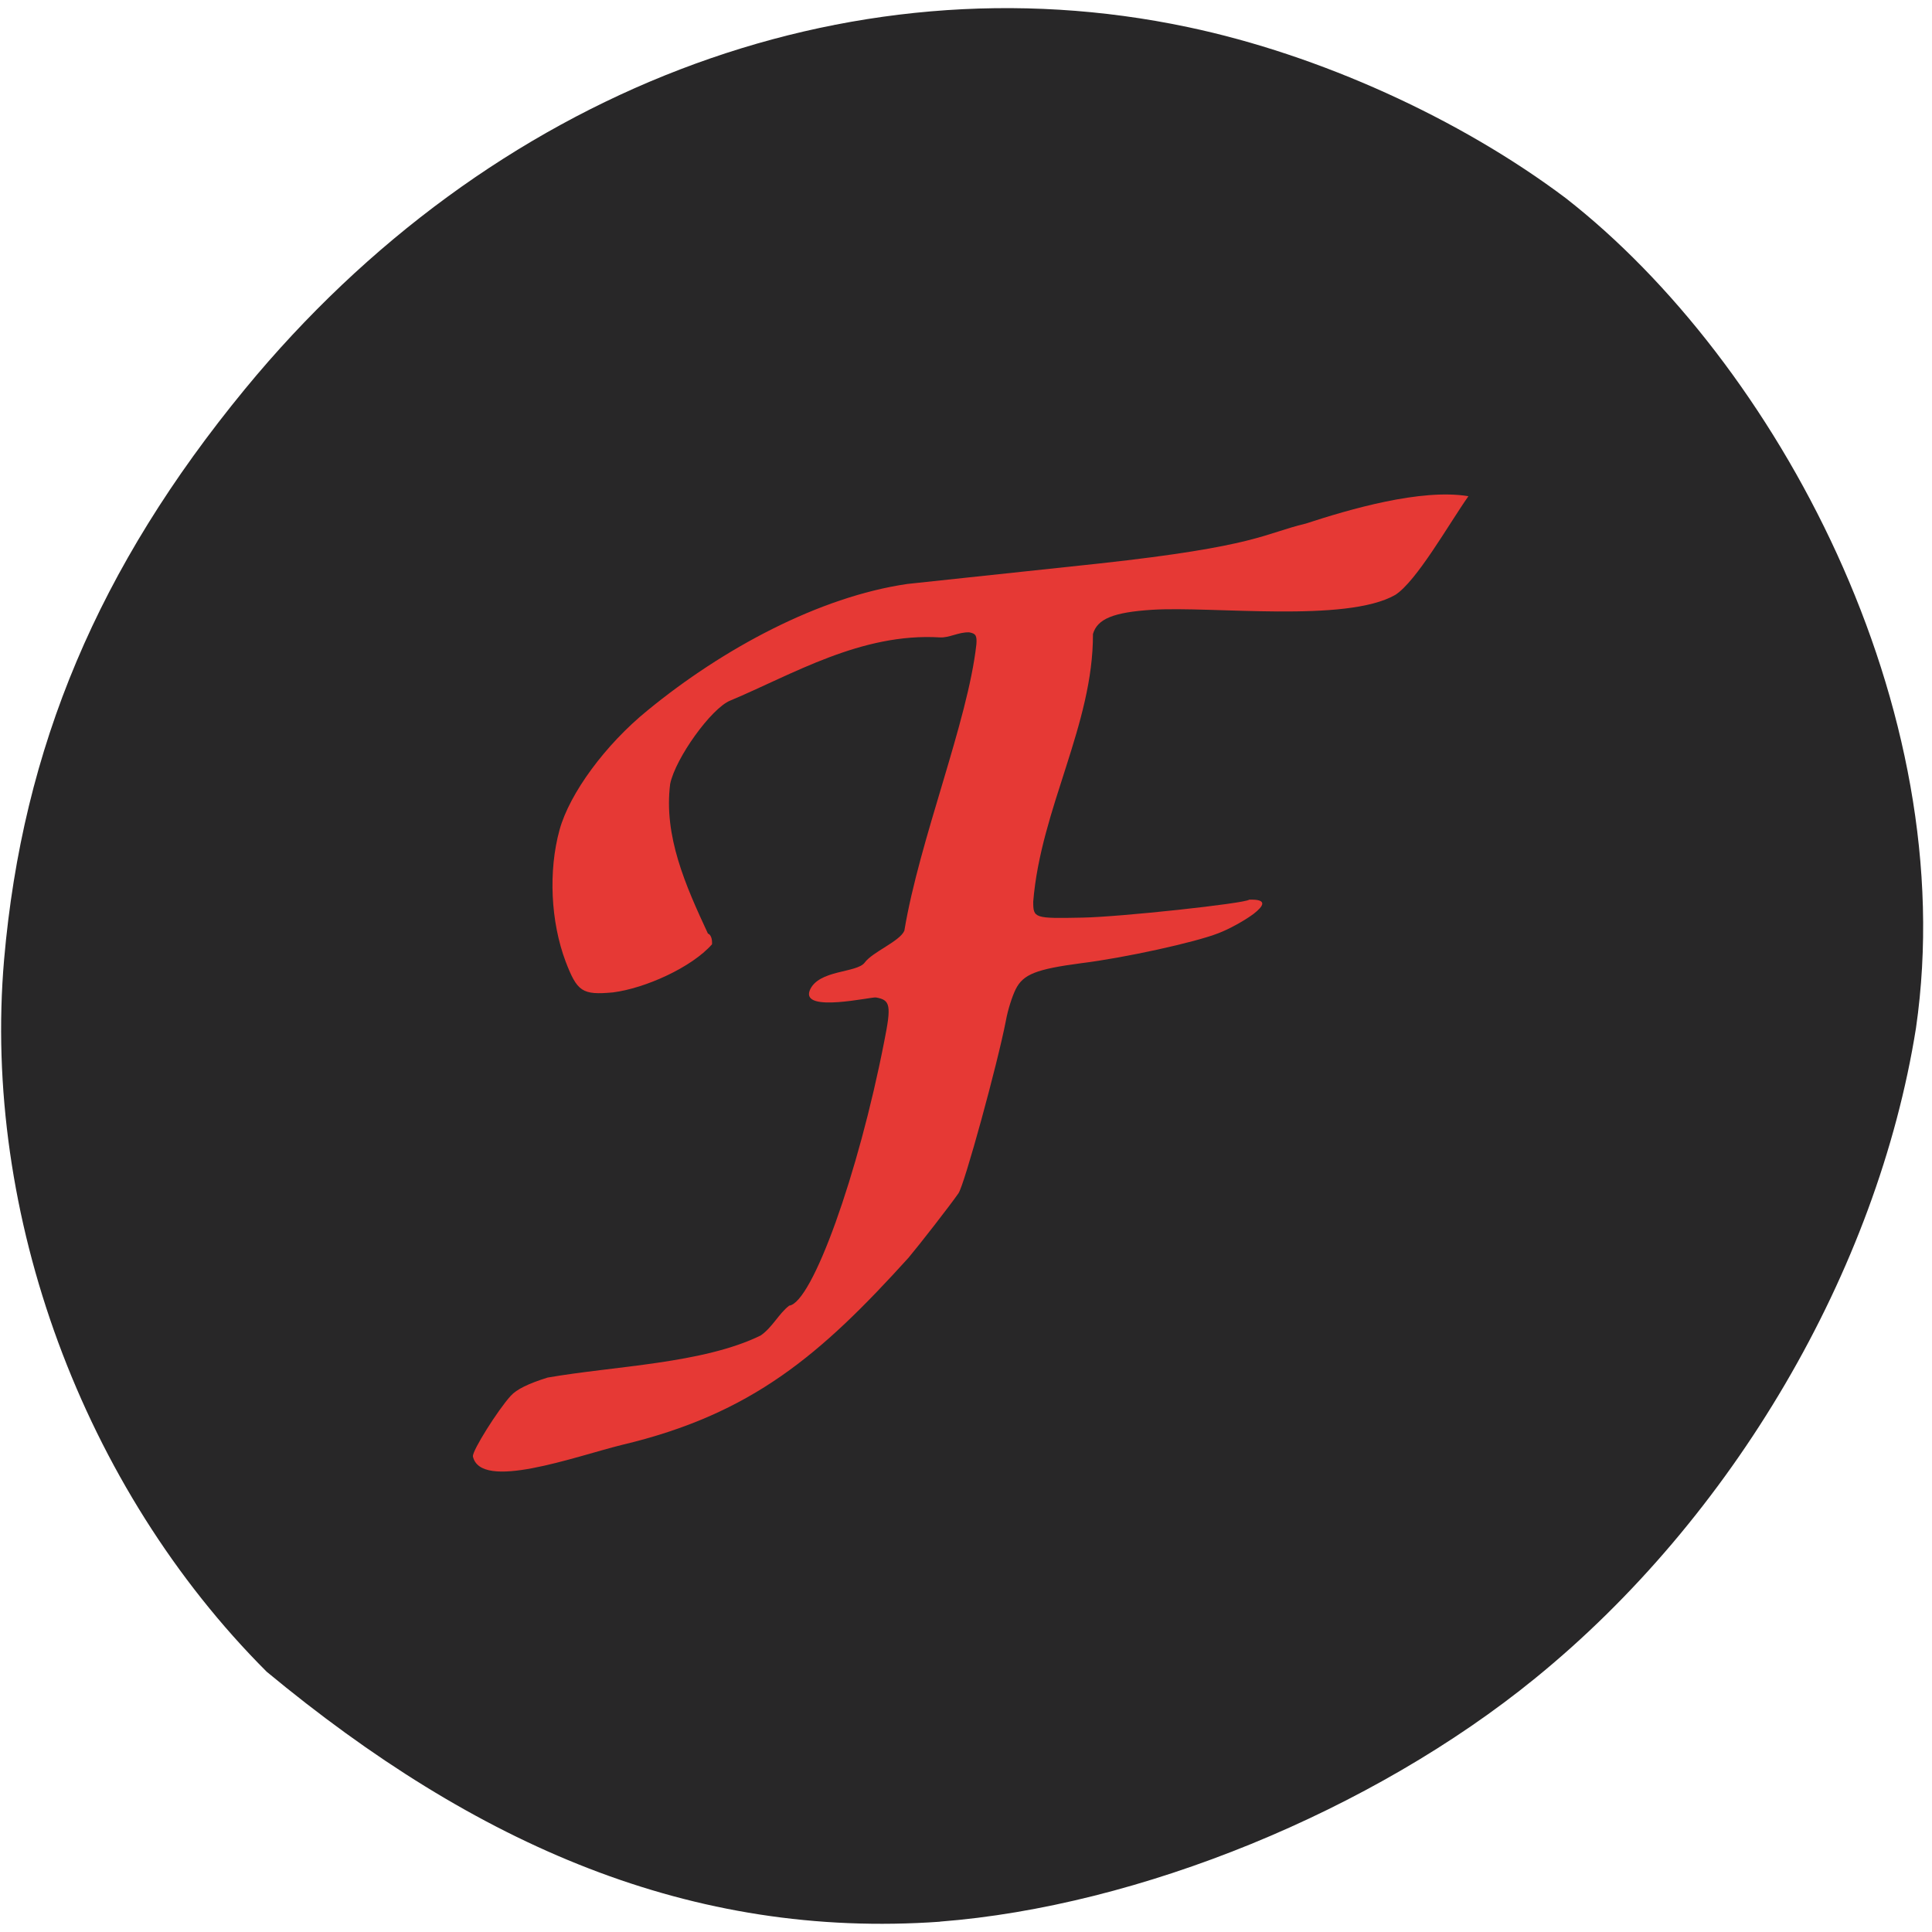 <svg xmlns="http://www.w3.org/2000/svg" viewBox="0 0 24 24"><path d="m 11.676 23.871 c 2.477 -0.191 5.371 -1.375 7.391 -3.02 c 2.457 -1.996 4.254 -5.063 4.734 -8.08 c 0.578 -3.988 -1.742 -8.277 -4.355 -10.313 c -1.316 -0.988 -3.055 -1.777 -4.688 -2.121 c -4.246 -0.898 -8.676 0.801 -11.715 4.496 c -1.82 2.215 -2.762 4.445 -2.992 7.086 c -0.273 3.168 0.977 6.563 3.262 8.848 c 2.602 2.156 5.277 3.324 8.367 3.105" fill="#282728"/><path d="m 5.875 18.09 c -0.008 -0.07 0.309 -0.574 0.469 -0.75 c 0.074 -0.082 0.219 -0.152 0.457 -0.227 c 0.832 -0.145 1.93 -0.172 2.648 -0.523 c 0.148 -0.102 0.223 -0.27 0.355 -0.371 c 0.285 -0.035 0.859 -1.633 1.18 -3.281 c 0.09 -0.449 0.078 -0.516 -0.102 -0.547 c -0.051 -0.012 -0.93 0.195 -0.824 -0.086 c 0.105 -0.262 0.586 -0.215 0.684 -0.348 c 0.098 -0.133 0.434 -0.262 0.492 -0.395 c 0.188 -1.133 0.789 -2.598 0.895 -3.559 c 0.008 -0.109 -0.008 -0.133 -0.09 -0.148 c -0.133 -0.004 -0.246 0.07 -0.363 0.063 c -0.98 -0.059 -1.832 0.461 -2.605 0.785 c -0.234 0.094 -0.68 0.715 -0.746 1.035 c -0.082 0.648 0.191 1.262 0.469 1.859 c 0.035 0.012 0.055 0.063 0.051 0.133 c -0.254 0.289 -0.832 0.547 -1.23 0.598 c -0.383 0.035 -0.445 -0.008 -0.59 -0.387 c -0.184 -0.492 -0.215 -1.121 -0.074 -1.633 c 0.125 -0.453 0.57 -1.059 1.094 -1.484 c 0.934 -0.766 2.129 -1.41 3.227 -1.57 c 0.156 -0.016 1.254 -0.133 2.383 -0.254 c 1.965 -0.215 2.043 -0.371 2.566 -0.496 c 0.539 -0.176 1.43 -0.438 2.02 -0.34 c -0.242 0.344 -0.645 1.059 -0.91 1.227 c -0.613 0.348 -2.266 0.137 -3.02 0.184 c -0.48 0.031 -0.68 0.113 -0.734 0.301 c 0.004 1.125 -0.648 2.168 -0.742 3.324 c 0 0.207 0.012 0.211 0.609 0.199 c 0.469 -0.008 2.023 -0.176 2.074 -0.223 c 0.238 -0.008 0.176 0.082 0.055 0.176 c -0.109 0.082 -0.305 0.191 -0.441 0.242 c -0.289 0.113 -1.164 0.305 -1.699 0.371 c -0.559 0.074 -0.723 0.137 -0.816 0.324 c -0.043 0.086 -0.098 0.258 -0.121 0.387 c -0.105 0.543 -0.516 2.043 -0.59 2.148 c -0.109 0.156 -0.48 0.633 -0.621 0.801 c -1.086 1.199 -1.941 1.941 -3.559 2.324 c -0.586 0.145 -1.758 0.578 -1.852 0.141" fill="#e63935"/></svg>